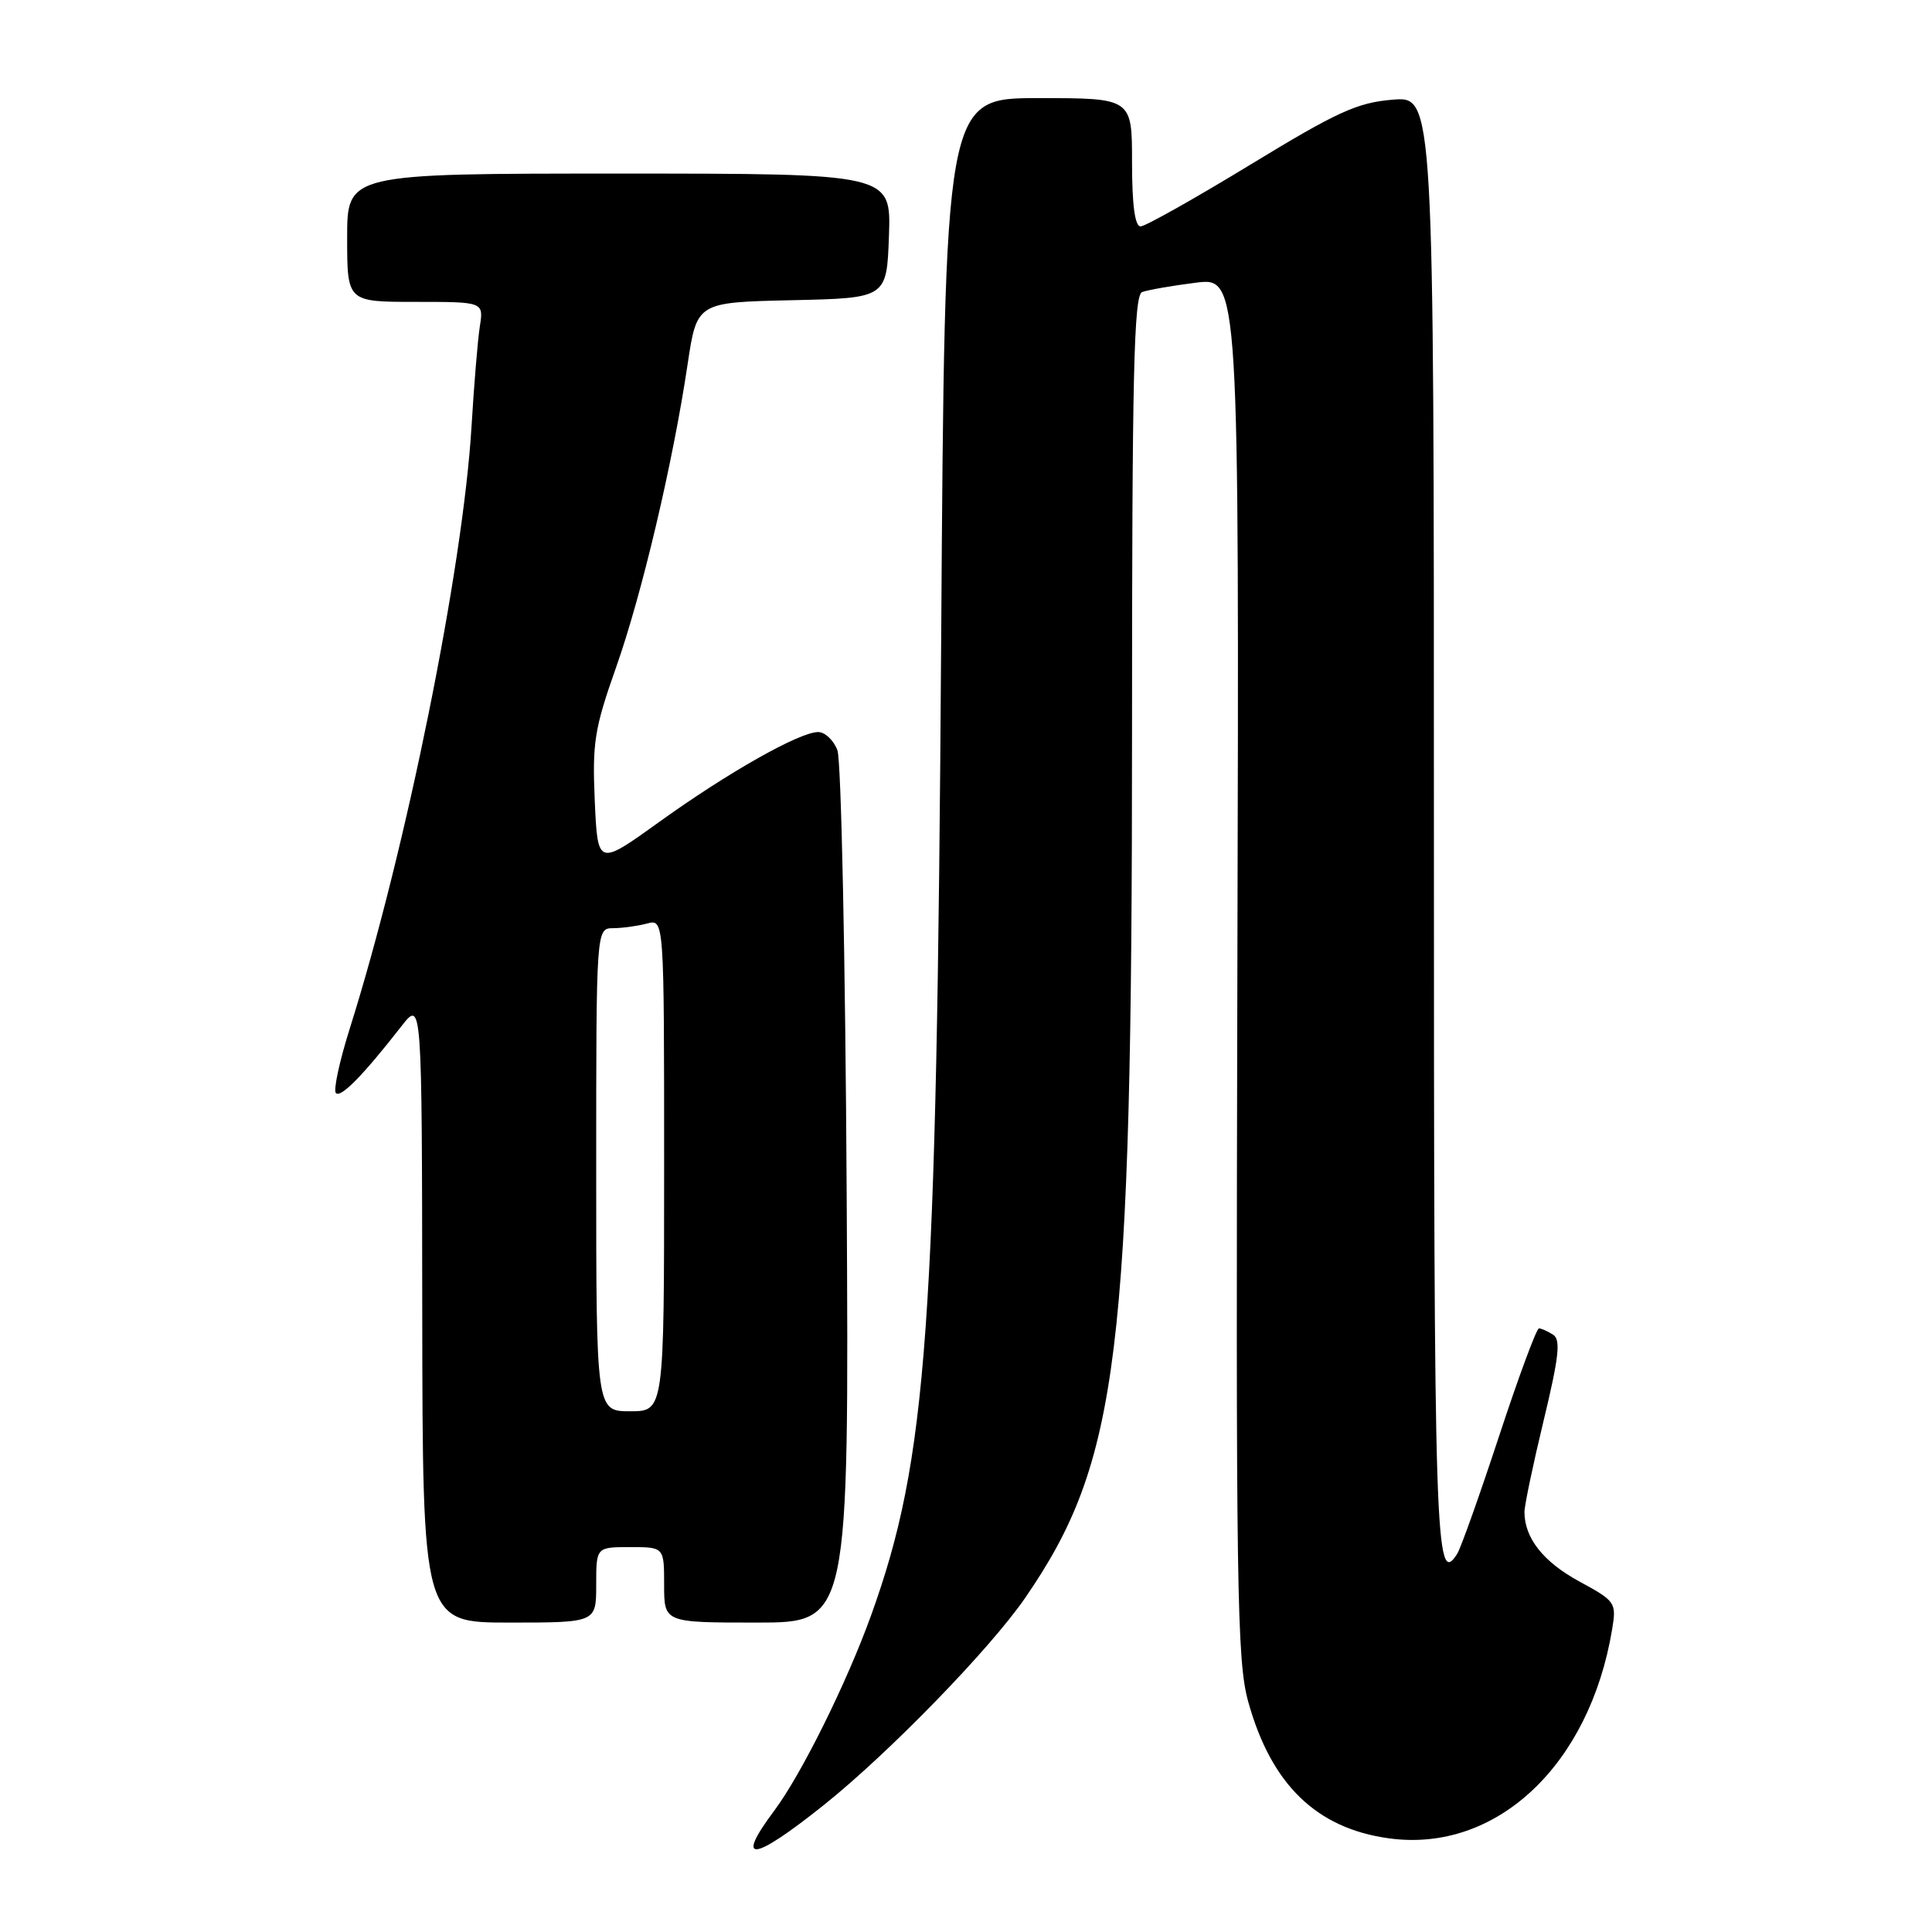 <?xml version="1.0" encoding="UTF-8" standalone="no"?>
<!DOCTYPE svg PUBLIC "-//W3C//DTD SVG 1.1//EN" "http://www.w3.org/Graphics/SVG/1.1/DTD/svg11.dtd" >
<svg xmlns="http://www.w3.org/2000/svg" xmlns:xlink="http://www.w3.org/1999/xlink" version="1.1" viewBox="0 0 256 256">
 <g >
 <path fill="currentColor"
d=" M 109.18 239.16 C 117.79 232.28 131.19 218.49 135.84 211.73 C 148.26 193.67 150.00 179.59 150.00 96.86 C 150.00 49.53 150.24 39.12 151.34 38.70 C 152.08 38.42 155.28 37.86 158.44 37.46 C 164.20 36.74 164.20 36.74 163.96 128.12 C 163.75 210.78 163.89 220.07 165.40 225.50 C 168.44 236.45 174.44 242.28 184.05 243.59 C 198.25 245.54 210.63 233.93 213.62 215.87 C 214.20 212.35 214.07 212.16 209.23 209.53 C 204.48 206.94 202.00 203.79 202.00 200.34 C 202.00 199.48 203.14 194.03 204.54 188.23 C 206.57 179.80 206.83 177.51 205.79 176.85 C 205.08 176.40 204.24 176.02 203.92 176.02 C 203.60 176.01 201.23 182.41 198.65 190.25 C 196.07 198.09 193.57 205.12 193.09 205.88 C 190.18 210.48 190.00 204.77 190.00 109.32 C 190.00 12.75 190.00 12.75 184.53 13.21 C 179.84 13.59 177.17 14.82 165.66 21.83 C 158.29 26.32 151.74 30.00 151.13 30.00 C 150.38 30.00 150.00 27.13 150.00 21.50 C 150.00 13.00 150.00 13.00 137.59 13.00 C 125.19 13.00 125.19 13.00 124.71 84.75 C 124.11 176.34 122.89 193.29 115.44 214.00 C 112.23 222.93 106.17 235.15 102.58 239.94 C 97.30 247.00 99.73 246.71 109.18 239.16 Z  M 79.00 210.00 C 79.00 205.00 79.00 205.00 83.50 205.00 C 88.00 205.00 88.00 205.00 88.00 210.00 C 88.00 215.00 88.00 215.00 100.25 215.00 C 112.50 215.00 112.50 215.00 112.19 158.41 C 112.02 127.28 111.47 100.73 110.96 99.41 C 110.46 98.08 109.31 97.00 108.41 97.00 C 105.94 97.00 96.46 102.36 87.35 108.91 C 79.20 114.77 79.20 114.77 78.81 106.13 C 78.47 98.42 78.77 96.54 81.61 88.50 C 85.05 78.77 89.15 61.41 91.11 48.28 C 92.34 40.06 92.34 40.06 104.92 39.78 C 117.50 39.50 117.50 39.50 117.79 31.25 C 118.08 23.00 118.08 23.00 82.04 23.00 C 46.00 23.00 46.00 23.00 46.00 31.50 C 46.00 40.00 46.00 40.00 55.05 40.00 C 64.09 40.00 64.09 40.00 63.58 43.25 C 63.30 45.04 62.81 51.00 62.48 56.50 C 61.35 75.33 53.81 112.62 46.33 136.34 C 44.97 140.66 44.15 144.48 44.51 144.84 C 45.17 145.50 48.12 142.48 53.20 135.97 C 55.91 132.50 55.91 132.50 55.95 173.75 C 56.00 215.00 56.00 215.00 67.50 215.00 C 79.00 215.00 79.00 215.00 79.00 210.00 Z  M 79.00 155.00 C 79.00 123.00 79.00 123.00 81.25 122.99 C 82.49 122.98 84.51 122.70 85.75 122.37 C 88.00 121.77 88.00 121.77 88.00 154.38 C 88.00 187.00 88.00 187.00 83.50 187.00 C 79.00 187.00 79.00 187.00 79.00 155.00 Z "/>
</g>
</svg>